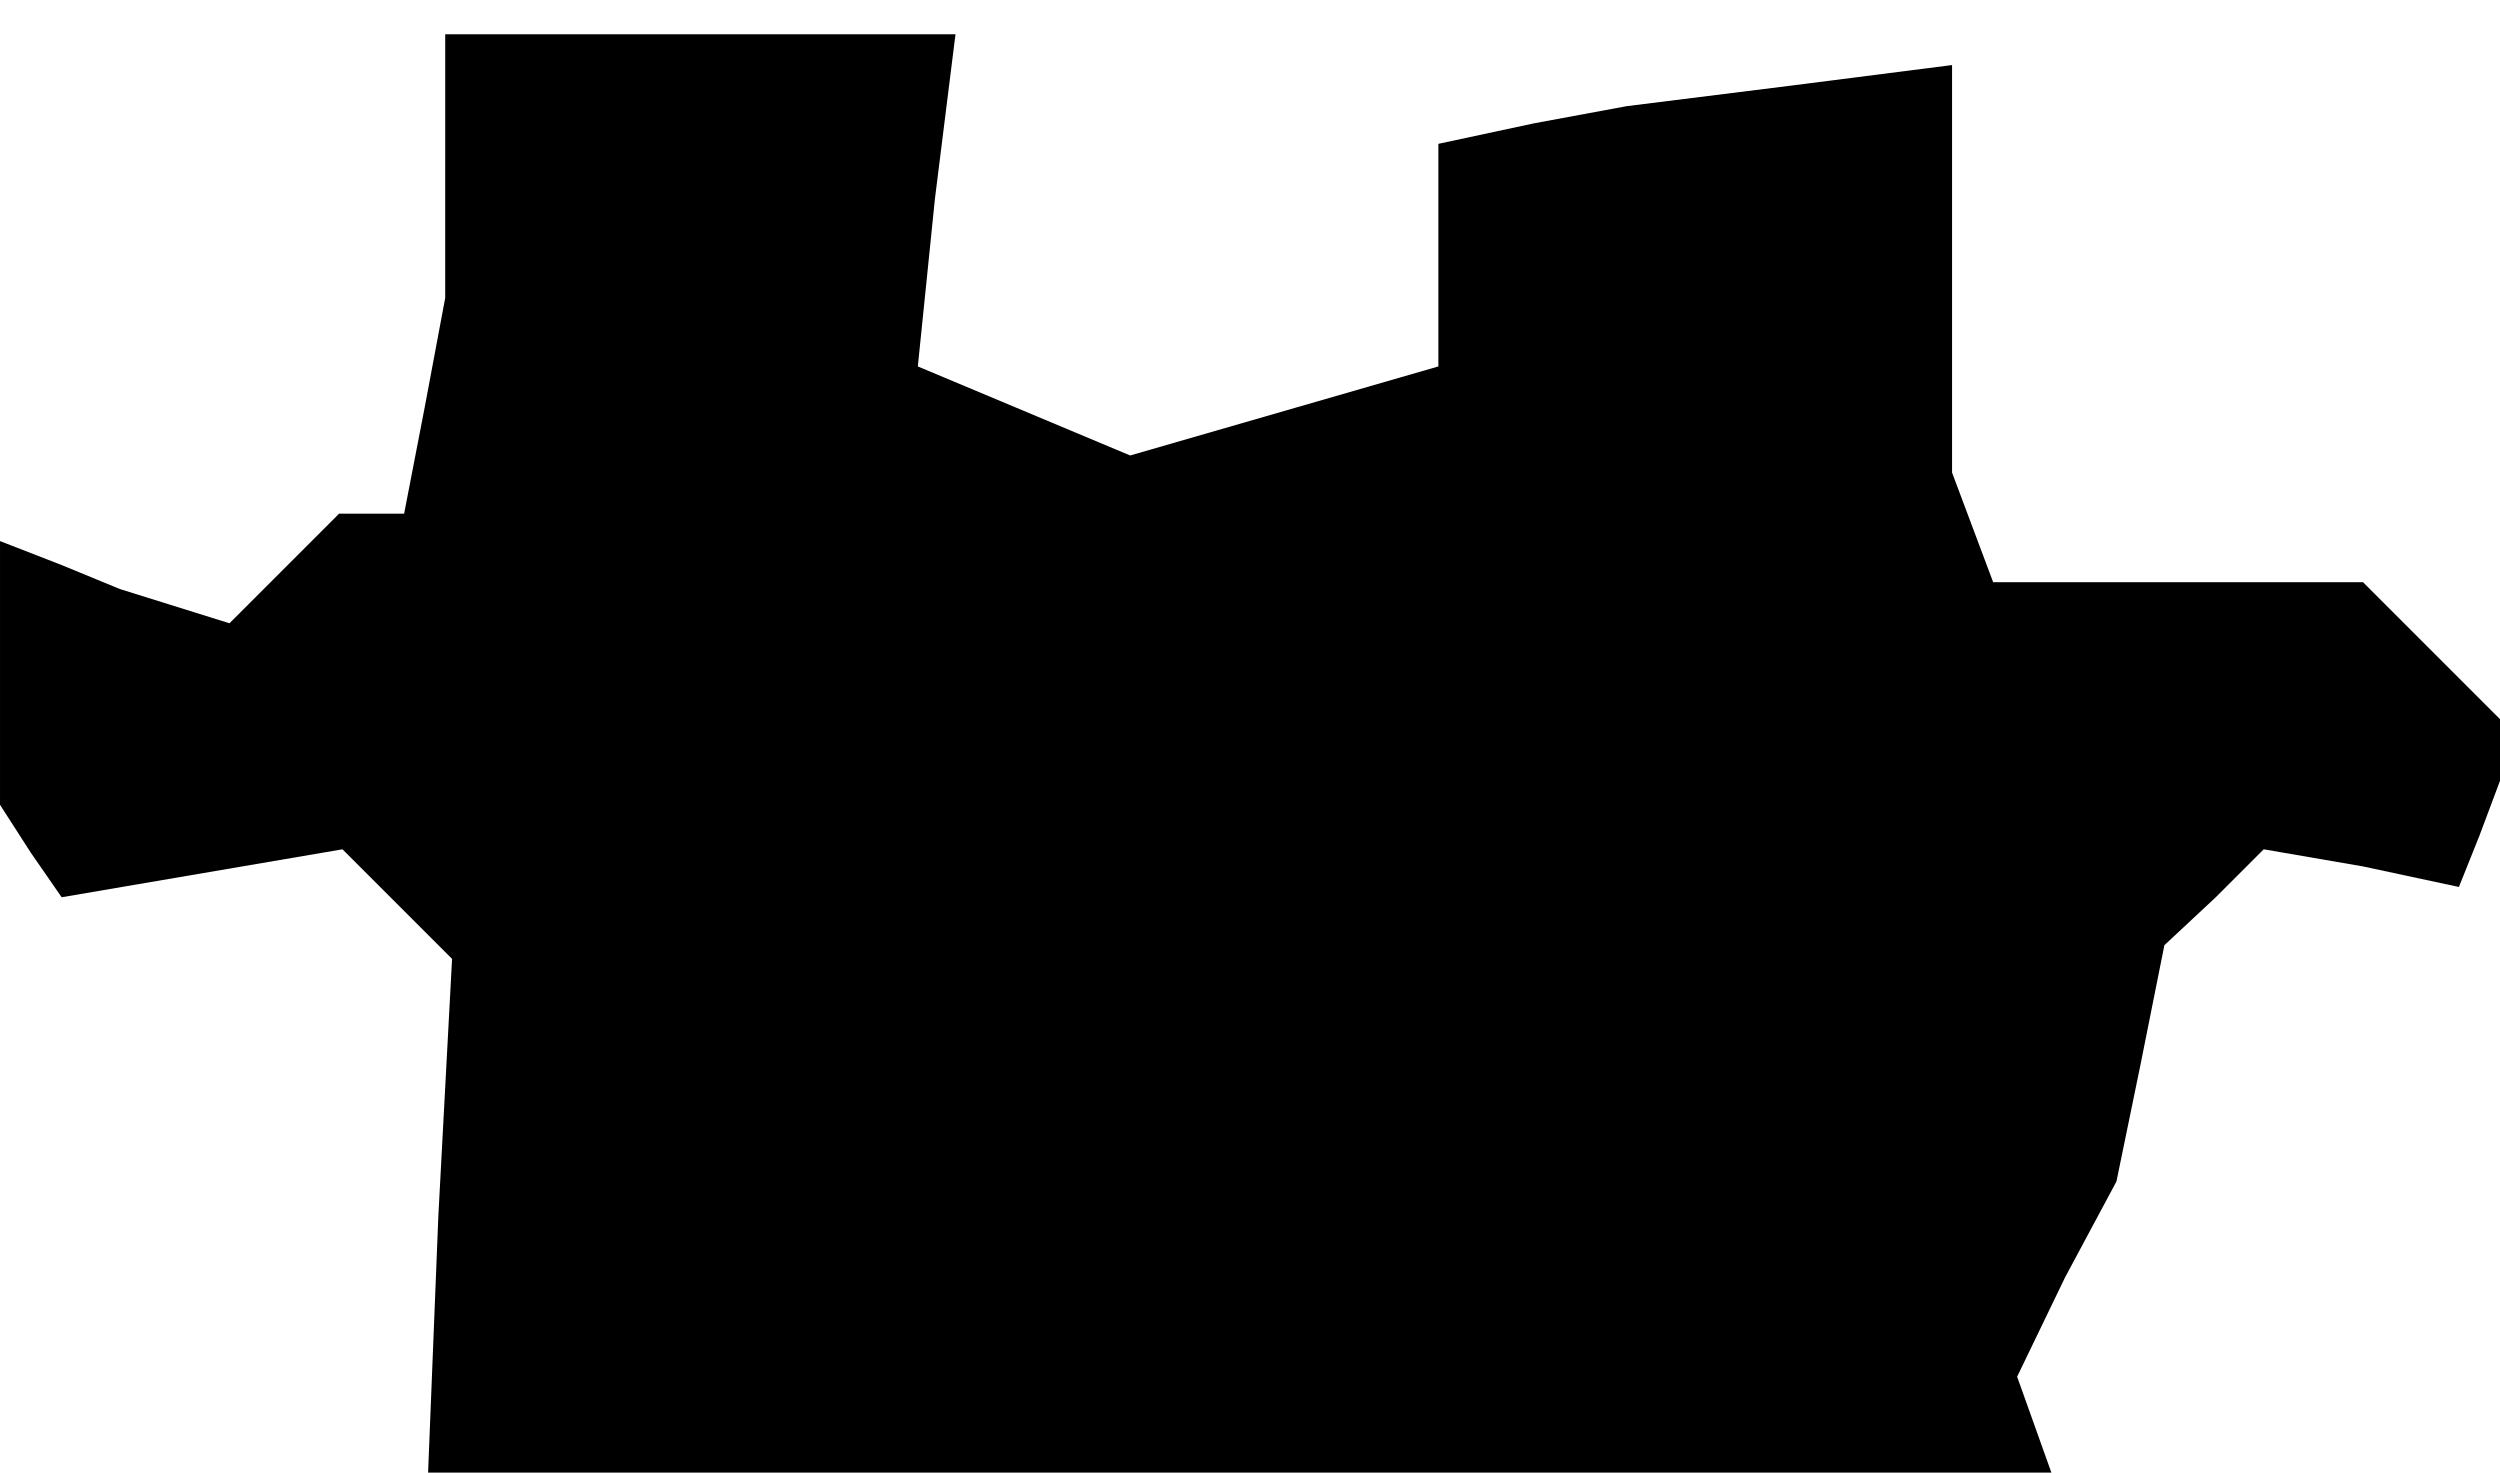 <?xml version="1.0" standalone="no"?>
<!DOCTYPE svg PUBLIC "-//W3C//DTD SVG 20010904//EN"
 "http://www.w3.org/TR/2001/REC-SVG-20010904/DTD/svg10.dtd">
<svg version="1.0" xmlns="http://www.w3.org/2000/svg"
 width="73pt" height="43pt" viewBox="0 0 73 43"
 preserveAspectRatio="xMidYMid meet">
<g transform="translate(0,43) scale(0.1,-0.1)"
fill="#000000" stroke="none">
<path d="M130 381 l0 -38 -6 -32 -6 -31 -10 0 -9 0 -16 -16 -16 -16 -16 5 -16
5 -17 7 -18 7 0 -38 0 -39 9 -14 9 -13 41 7 41 7 16 -16 16 -16 -4 -75 -3 -75
237 0 237 0 -5 14 -5 14 14 29 15 28 7 34 7 35 15 14 14 14 29 -5 28 -6 6 15
6 16 0 9 0 9 -20 20 -20 20 -54 0 -54 0 -6 16 -6 16 0 59 0 60 -47 -6 -48 -6
-27 -5 -28 -6 0 -32 0 -33 -45 -13 -45 -13 -31 13 -31 13 5 49 6 48 -74 0 -75
0 0 -39z"/>
</g>
</svg>
